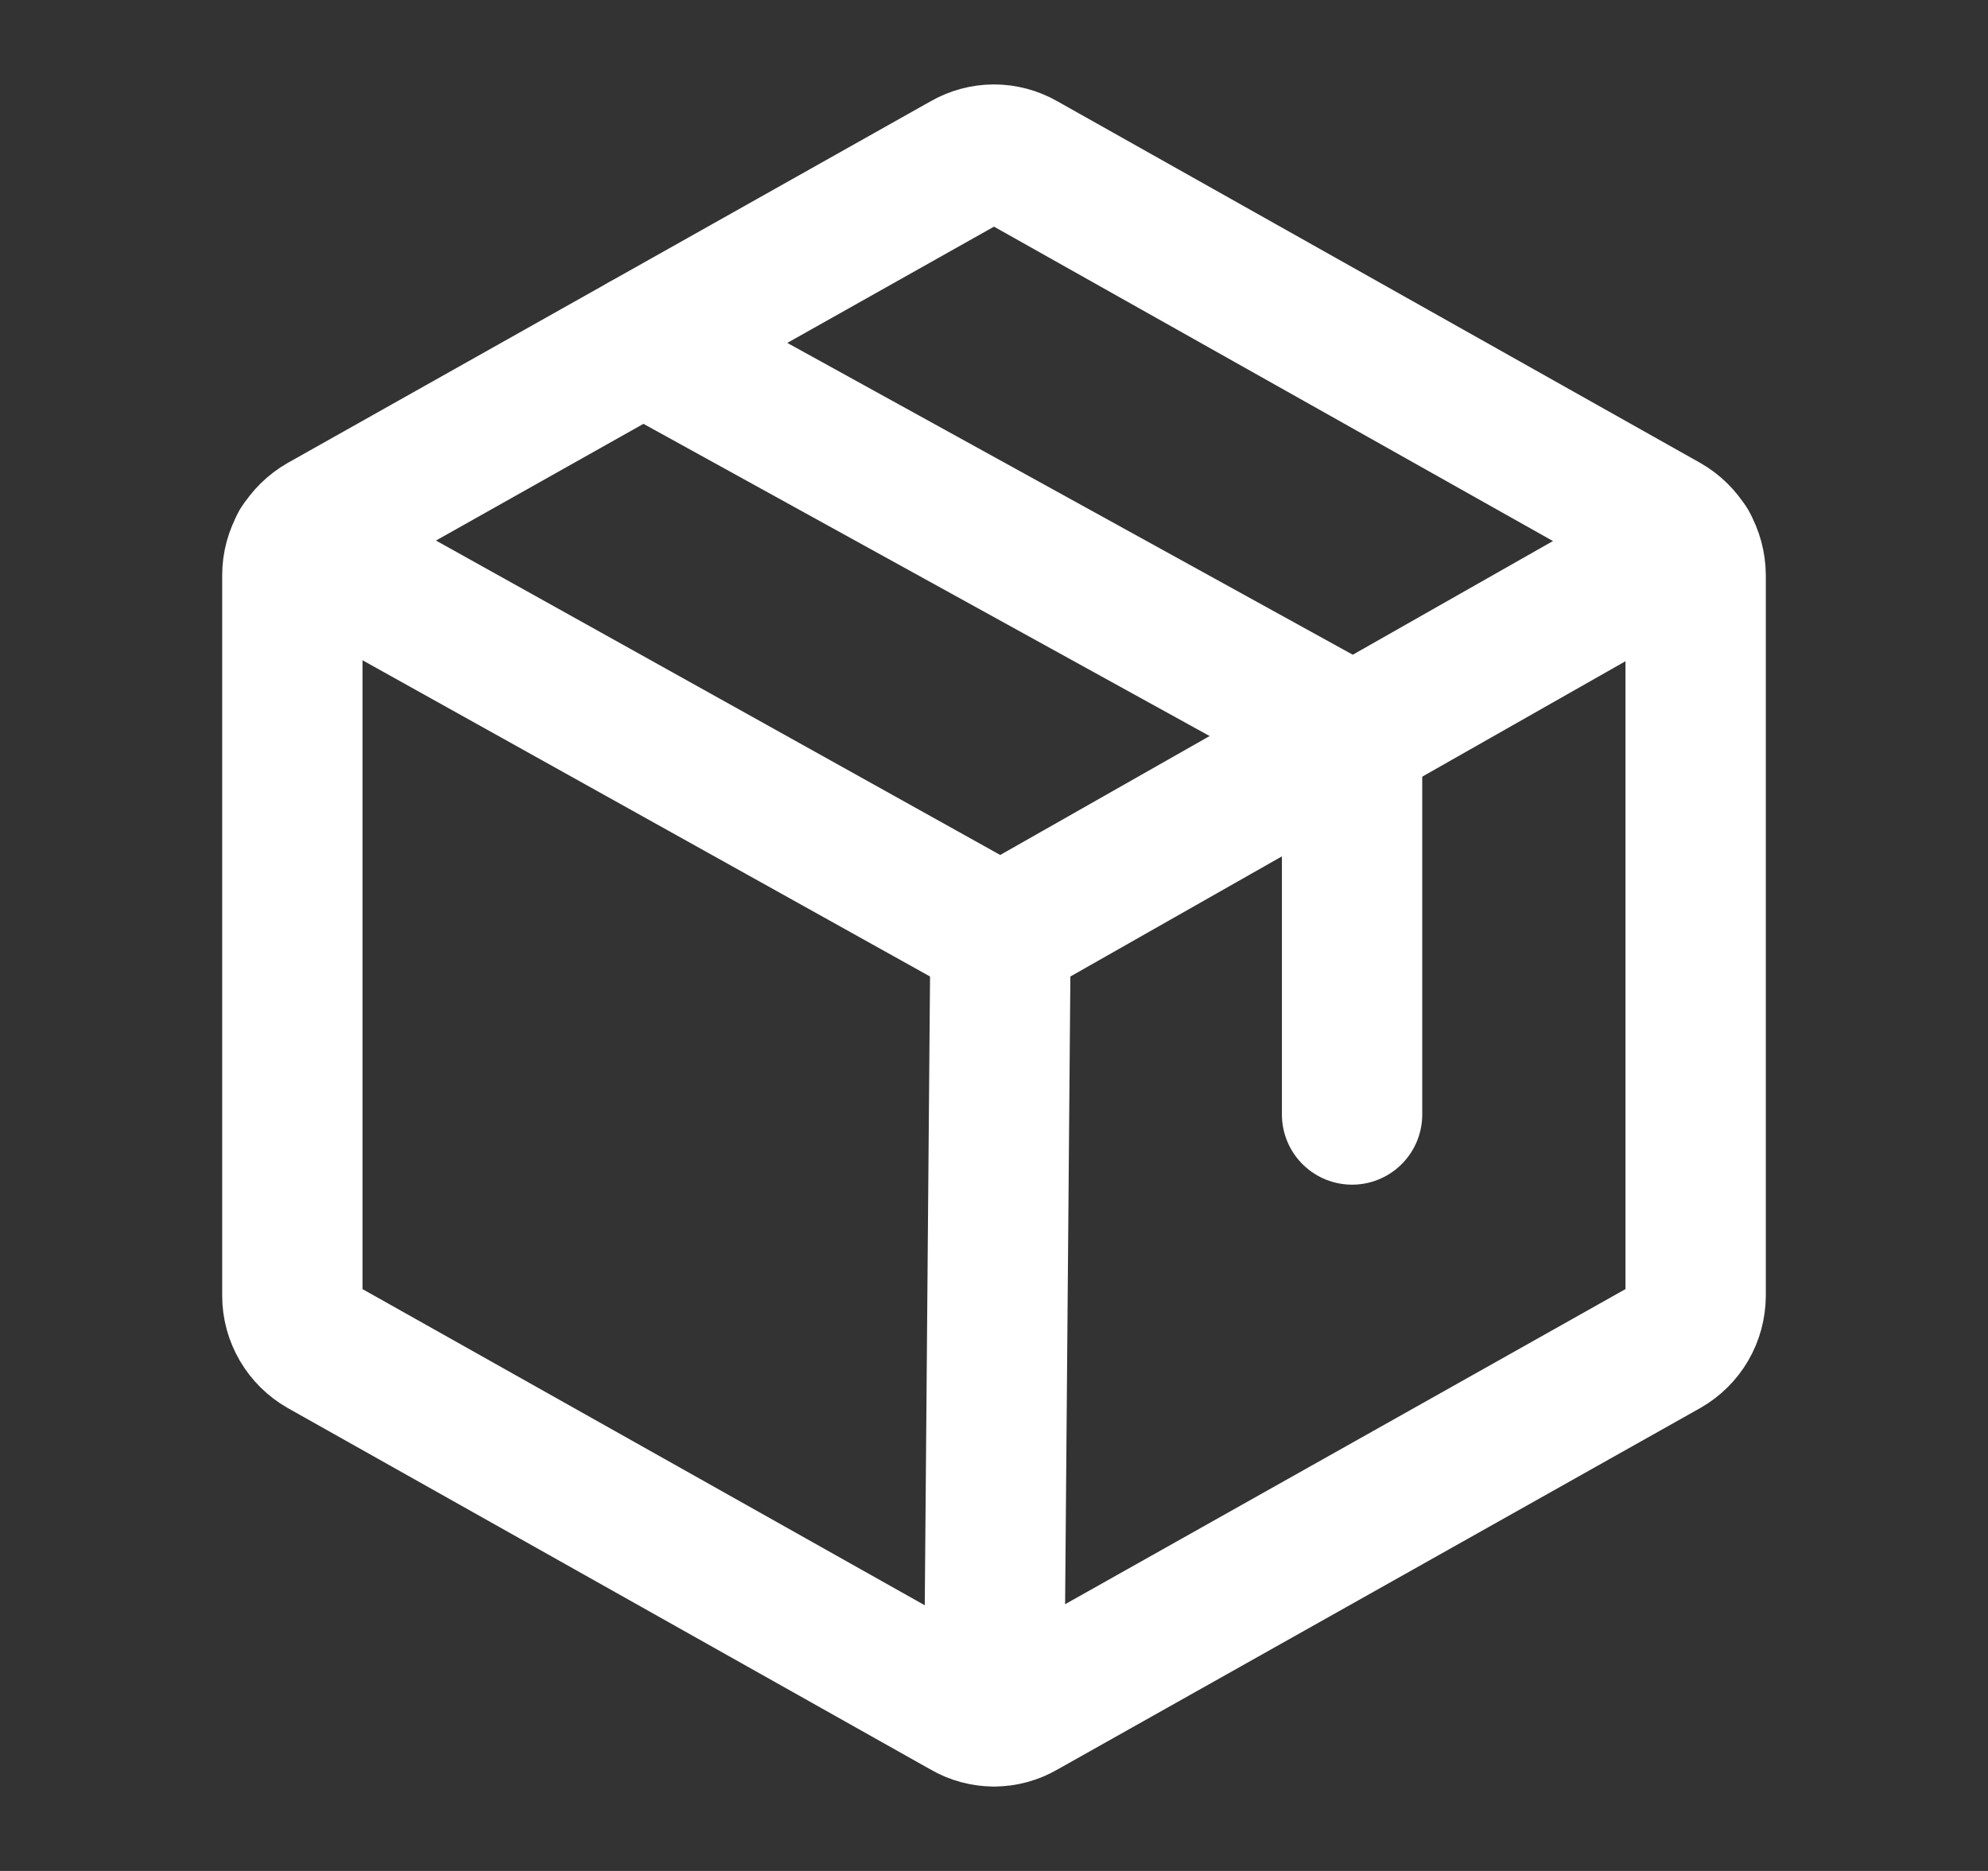 <svg width="17" height="16" viewBox="0 0 17 16" fill="none" xmlns="http://www.w3.org/2000/svg">
<rect x="0" y="0" width="17" height="16" fill="#333333" stroke="none"/>
<path d="M14.5 11.081V4.919C14.499 4.83 14.476 4.742 14.431 4.665C14.386 4.589 14.321 4.525 14.244 4.481L8.744 1.387C8.67 1.345 8.586 1.322 8.5 1.322C8.414 1.322 8.33 1.345 8.256 1.387L2.756 4.481C2.679 4.525 2.614 4.589 2.569 4.665C2.524 4.742 2.5 4.83 2.5 4.919V11.081C2.5 11.17 2.524 11.257 2.569 11.334C2.614 11.411 2.679 11.475 2.756 11.519L8.256 14.612C8.33 14.655 8.414 14.678 8.5 14.678C8.586 14.678 8.67 14.655 8.744 14.612L14.244 11.519C14.321 11.475 14.386 11.411 14.431 11.334C14.476 11.257 14.499 11.17 14.5 11.081V11.081Z" stroke="white" stroke-width="1.2" stroke-linecap="round" stroke-linejoin="round"/>
<path d="M11.562 9.531V6.281L5.5 2.938" stroke="white" stroke-width="1.2" stroke-linecap="round" stroke-linejoin="round"/>
<path d="M14.431 4.663L8.556 8L2.568 4.663" stroke="white" stroke-width="1.2" stroke-linecap="round" stroke-linejoin="round"/>
<path d="M8.556 8L8.5 14.675" stroke="white" stroke-width="1.2" stroke-linecap="round" stroke-linejoin="round"/>
</svg>
